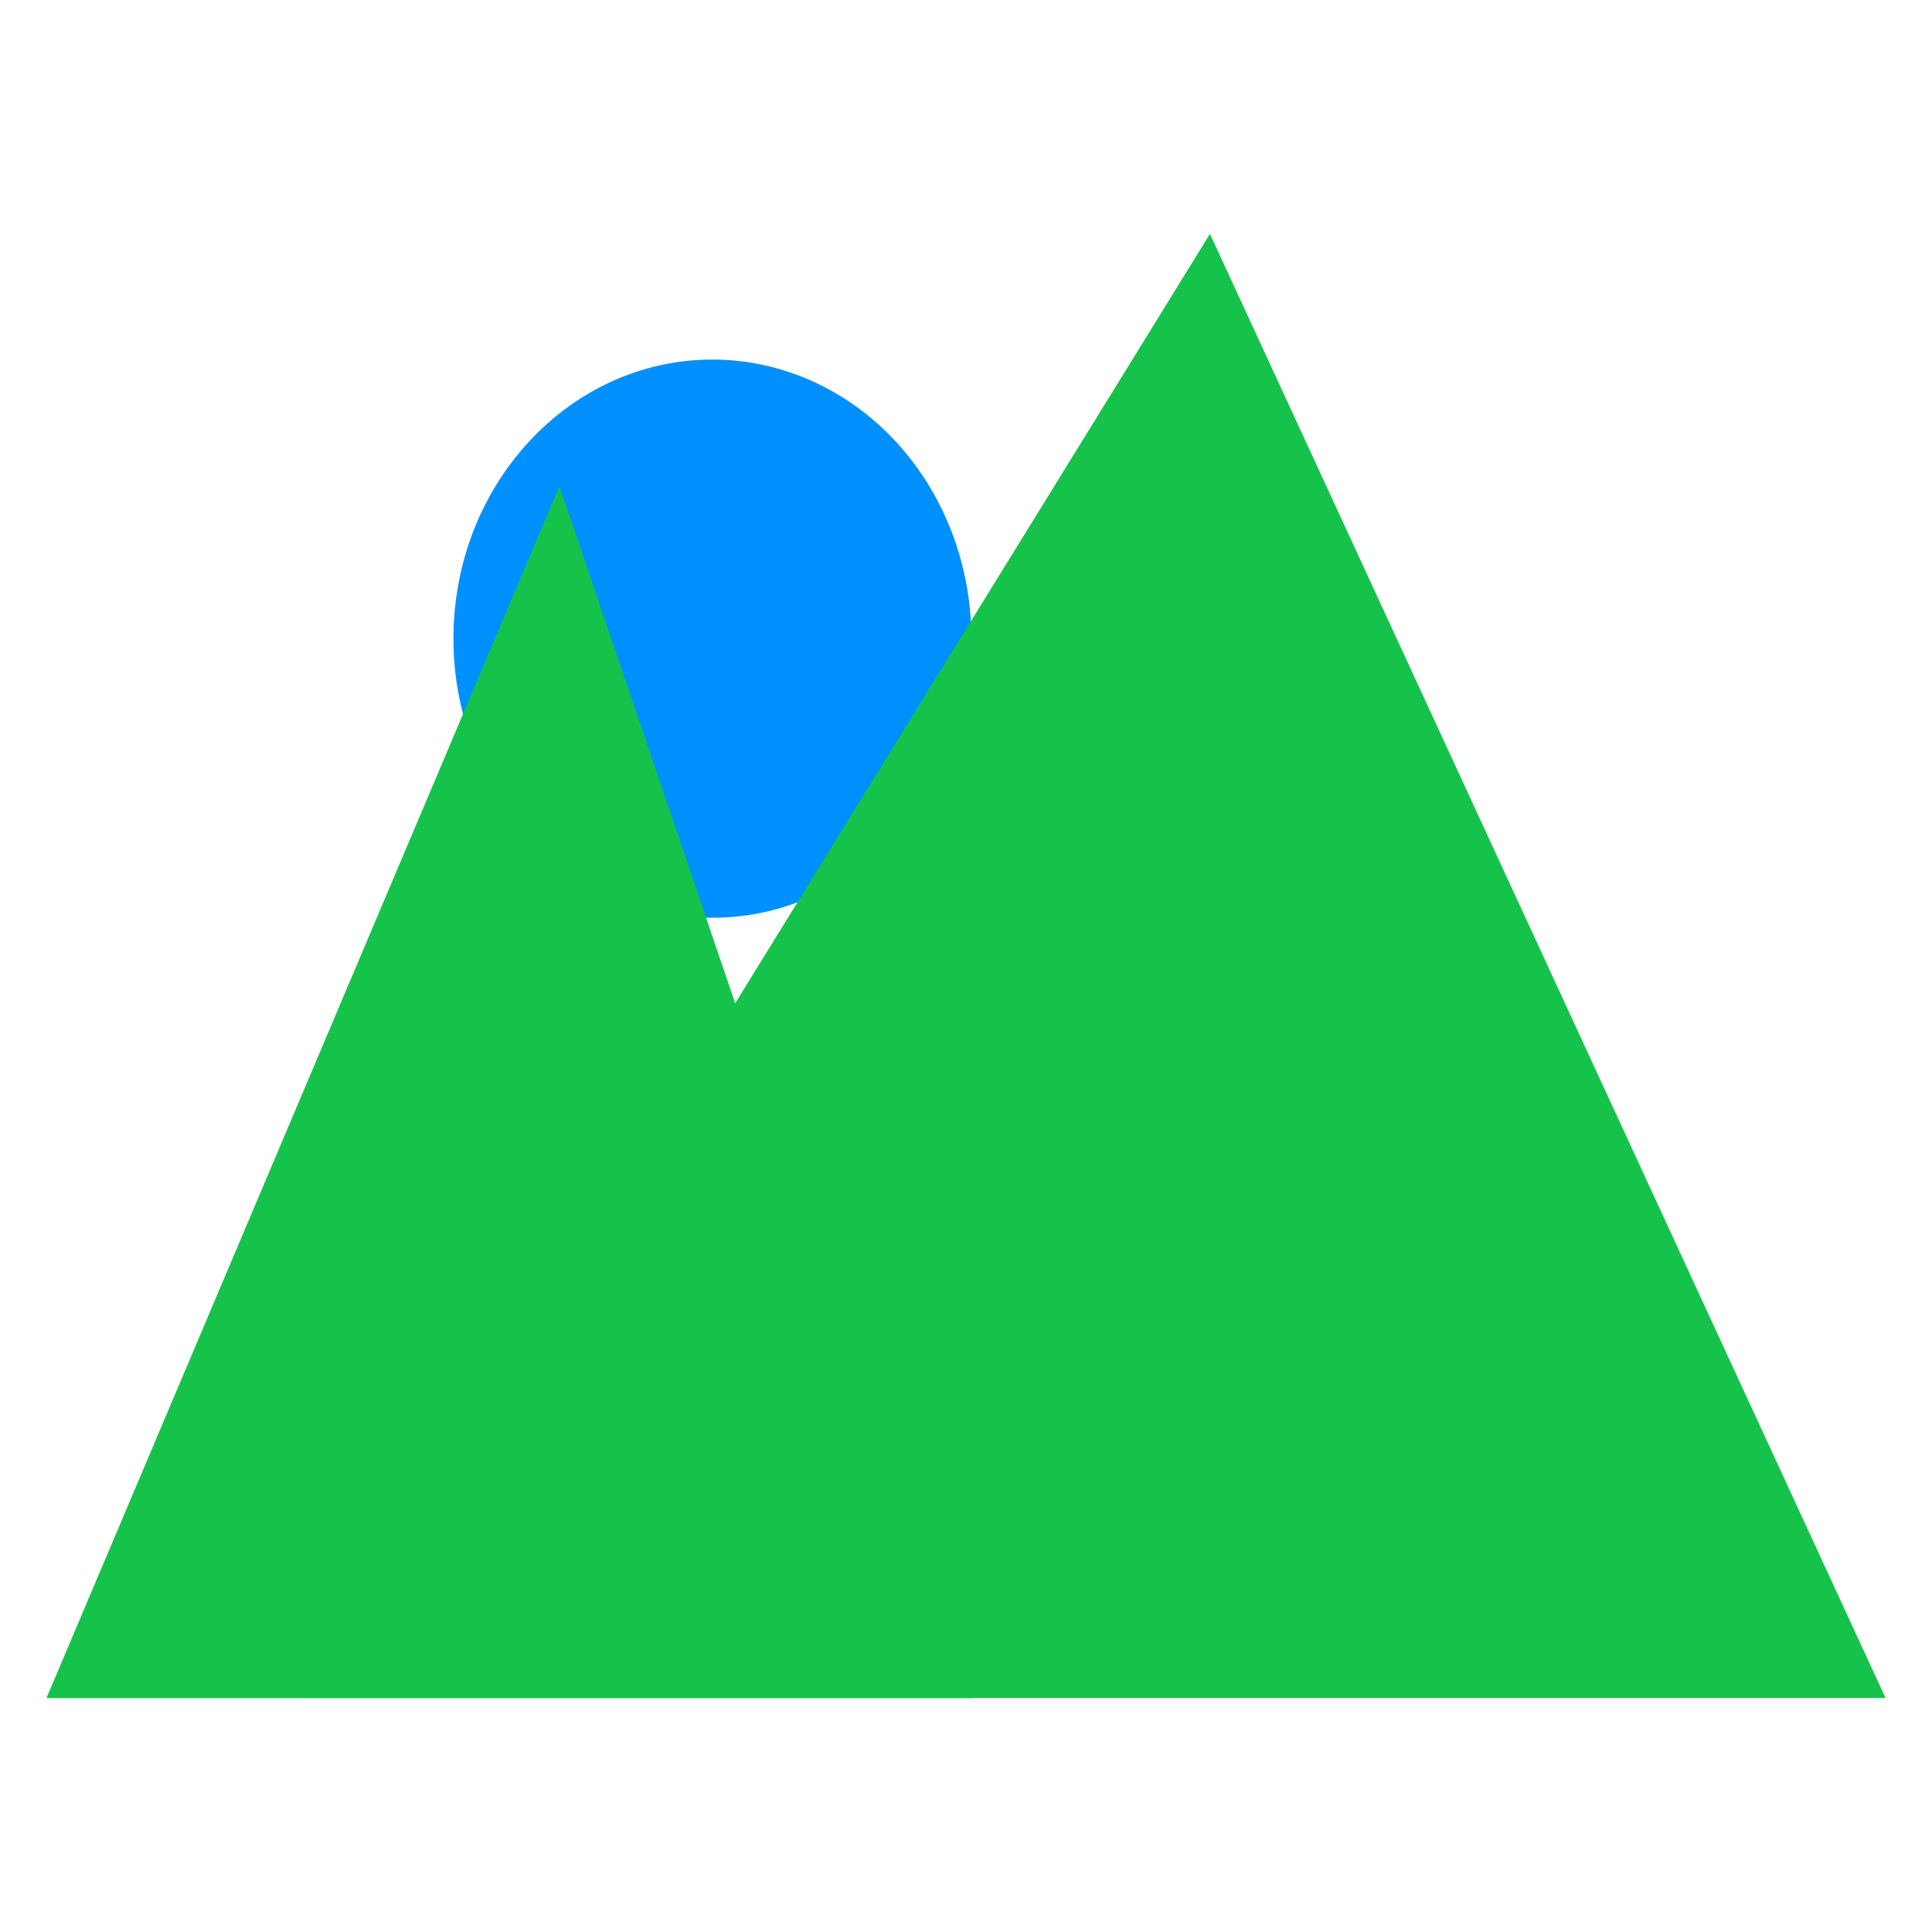 <svg version="1.1" viewBox="0.0 0.0 377.953 377.953" fill="none" stroke="none" stroke-linecap="square" stroke-miterlimit="10" xmlns:xlink="http://www.w3.org/1999/xlink" xmlns="http://www.w3.org/2000/svg"><clipPath id="p.0"><path d="m0 0l377.953 0l0 377.953l-377.953 0l0 -377.953z" clip-rule="nonzero"/></clipPath><g clip-path="url(#p.0)"><path fill="#000000" fill-opacity="0.0" d="m0 0l377.953 0l0 377.953l-377.953 0z" fill-rule="evenodd"/><path fill="#0090ff" d="m88.706 124.939l0 0c0 -30.154 22.682 -54.598 50.661 -54.598l0 0c13.436 0 26.322 5.752 35.823 15.992c9.501 10.239 14.838 24.127 14.838 38.607l0 0c0 30.154 -22.682 54.598 -50.661 54.598l0 0c-27.98 0 -50.661 -24.445 -50.661 -54.598z" fill-rule="evenodd"/><path fill="#16c34a" d="m59.956 332.178l176.742 -286.425l132.172 286.425z" fill-rule="evenodd"/><path fill="#16c34a" d="m9.084 332.2l100.357 -237.071l80.587 237.071z" fill-rule="evenodd"/></g></svg>